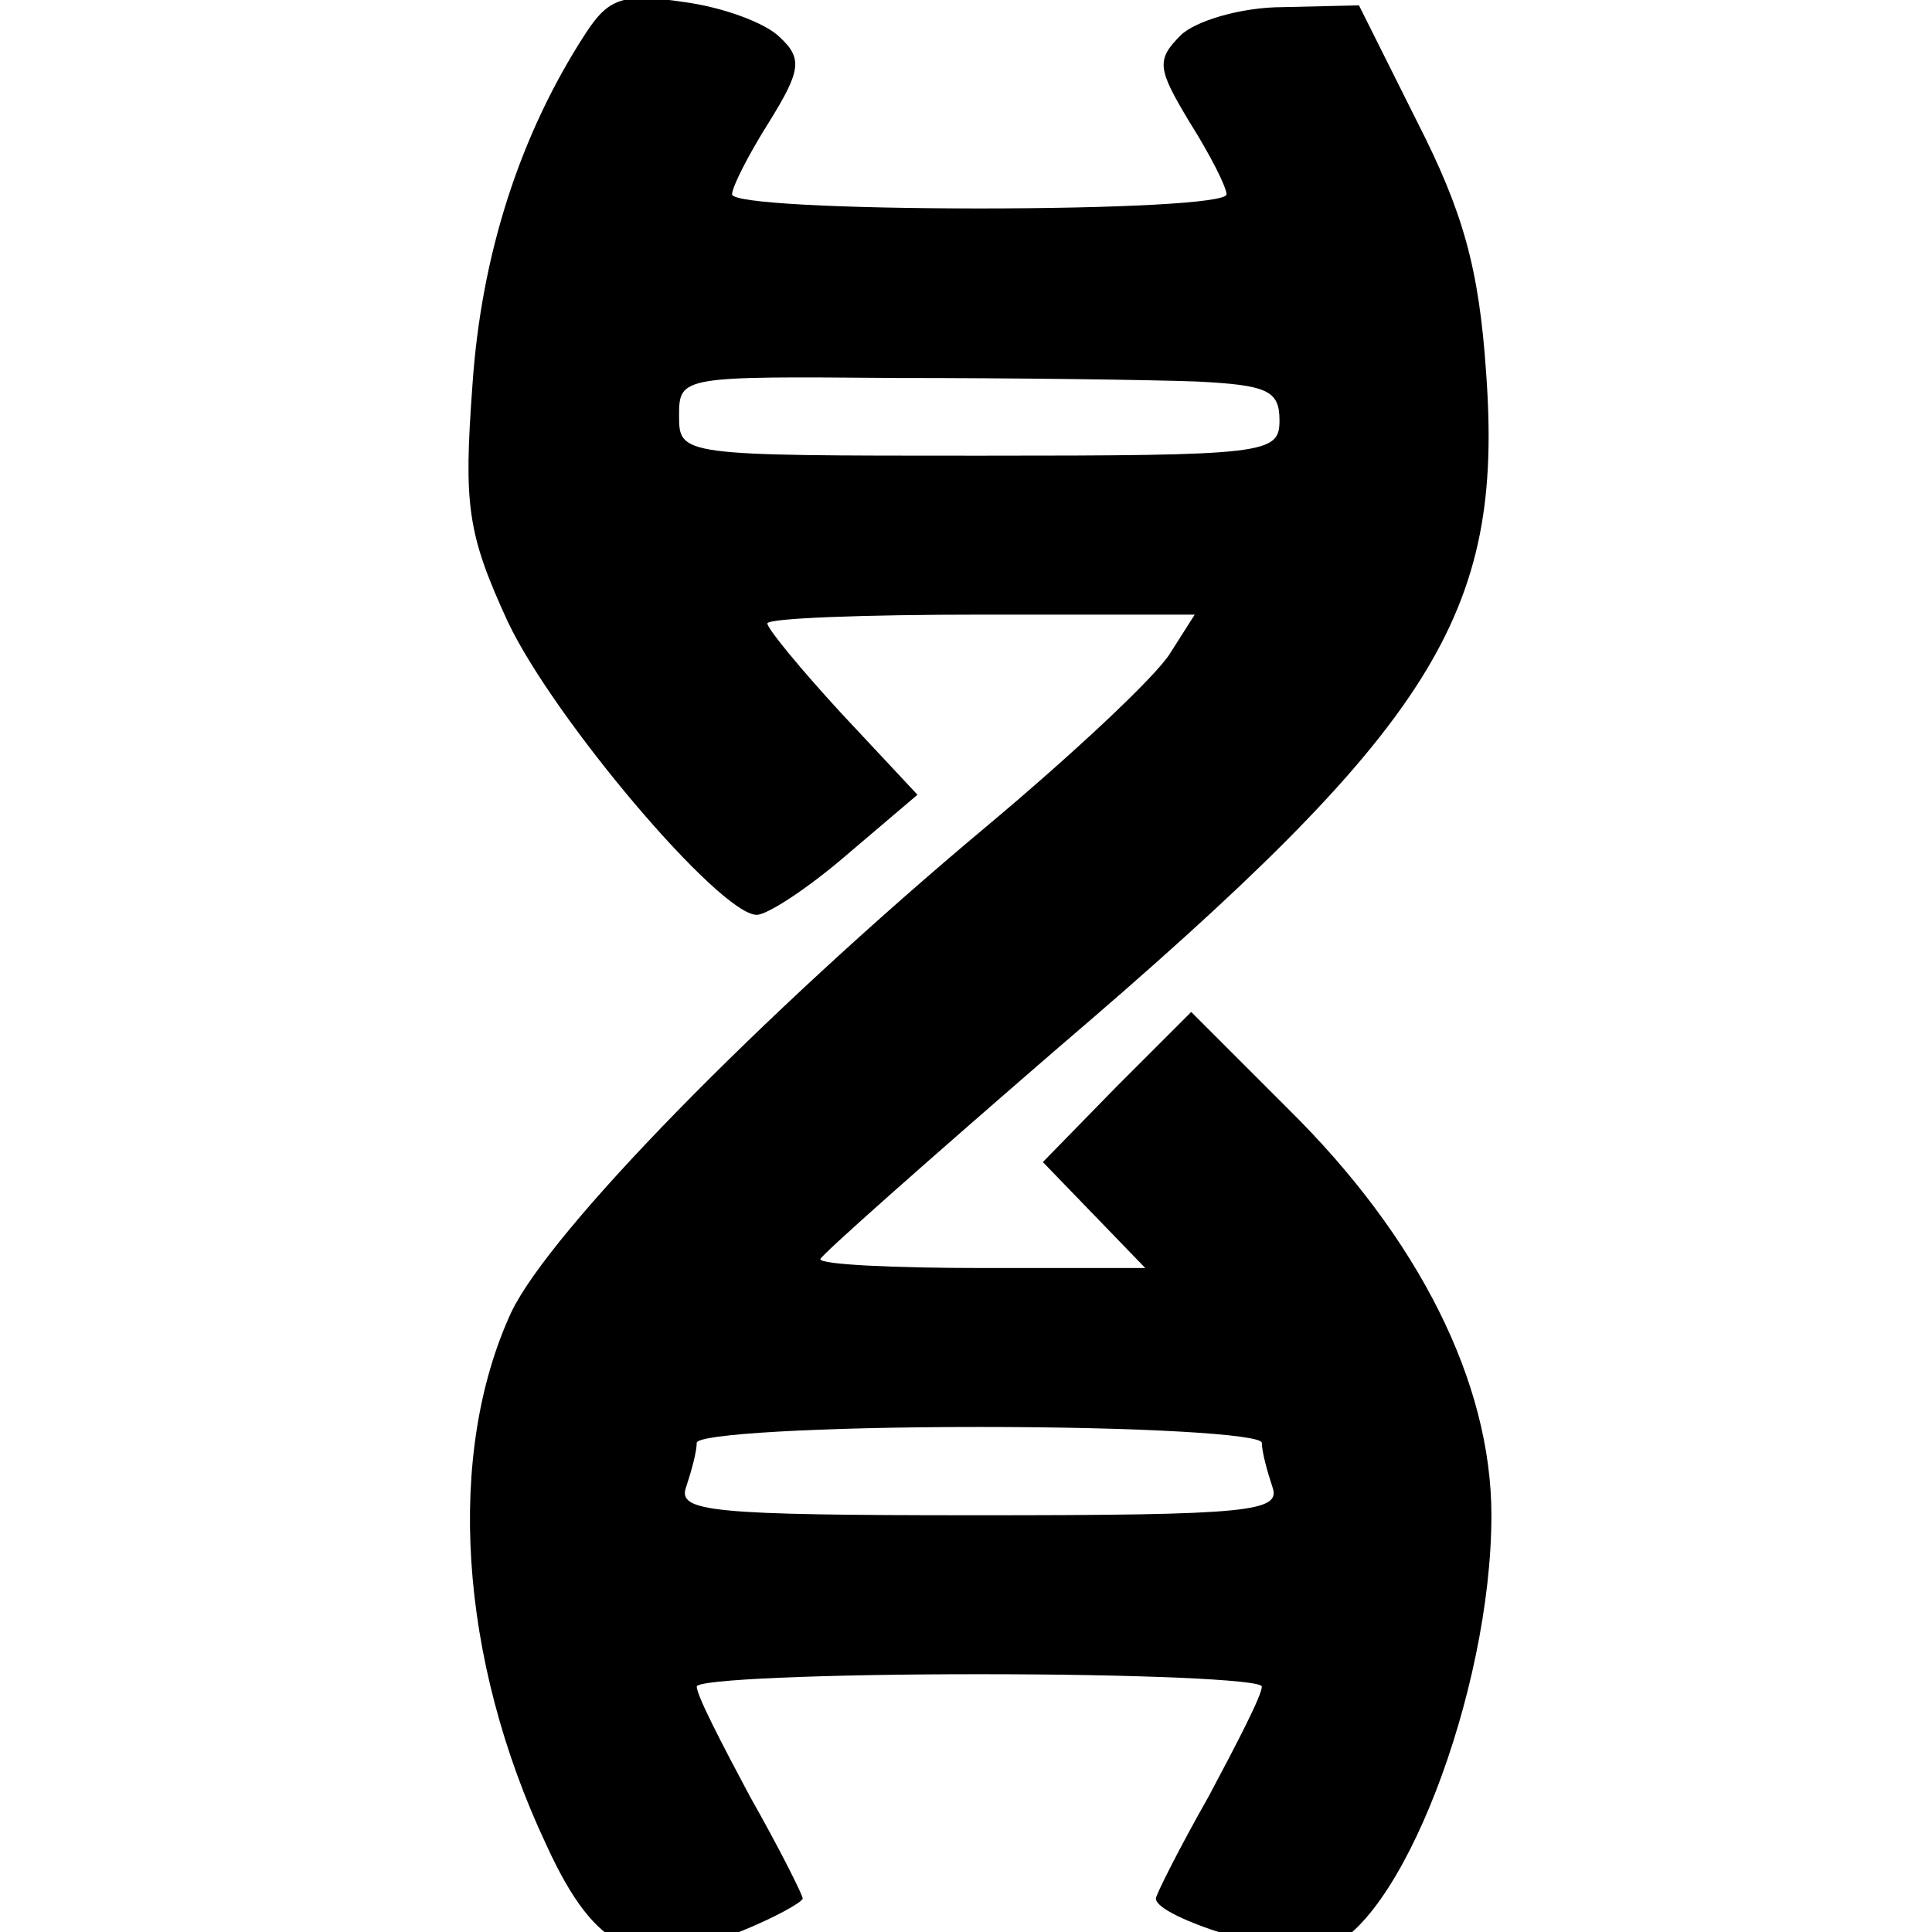 <?xml version="1.0" standalone="no"?>
<!DOCTYPE svg PUBLIC "-//W3C//DTD SVG 20010904//EN"
 "http://www.w3.org/TR/2001/REC-SVG-20010904/DTD/svg10.dtd">
<svg version="1.0" xmlns="http://www.w3.org/2000/svg"
 width="128pt" height="128pt" viewBox="10 -139 128 128"
 preserveAspectRatio="xMidYMid meet">
<g transform="scale(0.117,-0.117)"
fill="#000000" stroke="none">
<path d="M417 1169 c-37 -57 -59 -125 -64 -199 -5 -68 -3 -84 20 -134 26 -55
120 -166 141 -166 6 0 29 15 51 34 l40 34 -43 46 c-23 25 -42 48 -42 51 0 3
55 5 121 5 l121 0 -14 -22 c-8 -13 -55 -57 -104 -98 -129 -108 -247 -229 -269
-275 -37 -80 -30 -196 20 -302 28 -61 53 -72 109 -49 20 8 36 17 36 19 0 2
-13 28 -30 58 -16 30 -30 57 -30 62 0 4 72 7 160 7 88 0 160 -3 160 -7 0 -5
-14 -32 -30 -62 -17 -30 -30 -56 -30 -58 0 -11 76 -34 94 -29 44 11 96 146 96
246 0 75 -41 157 -115 230 l-55 55 -42 -42 -42 -43 29 -30 29 -30 -92 0 c-51
0 -92 2 -92 5 0 2 61 56 135 120 213 182 252 245 242 382 -4 59 -13 91 -39
142 l-33 66 -43 -1 c-24 0 -50 -8 -58 -16 -14 -14 -13 -19 5 -49 12 -19 21
-37 21 -41 0 -5 -63 -8 -140 -8 -77 0 -140 3 -140 8 0 4 9 22 21 41 18 29 19
36 6 48 -8 8 -32 17 -55 20 -34 5 -42 2 -55 -18z m346 -197 c40 -2 47 -5 47
-22 0 -19 -7 -20 -170 -20 -170 0 -170 0 -170 23 0 22 2 22 123 21 67 0 143
-1 170 -2z m37 -601 c0 -5 3 -16 6 -25 5 -14 -13 -16 -166 -16 -153 0 -171 2
-166 16 3 9 6 20 6 25 0 5 70 9 160 9 90 0 160 -4 160 -9z"/>
</g>
</svg>
